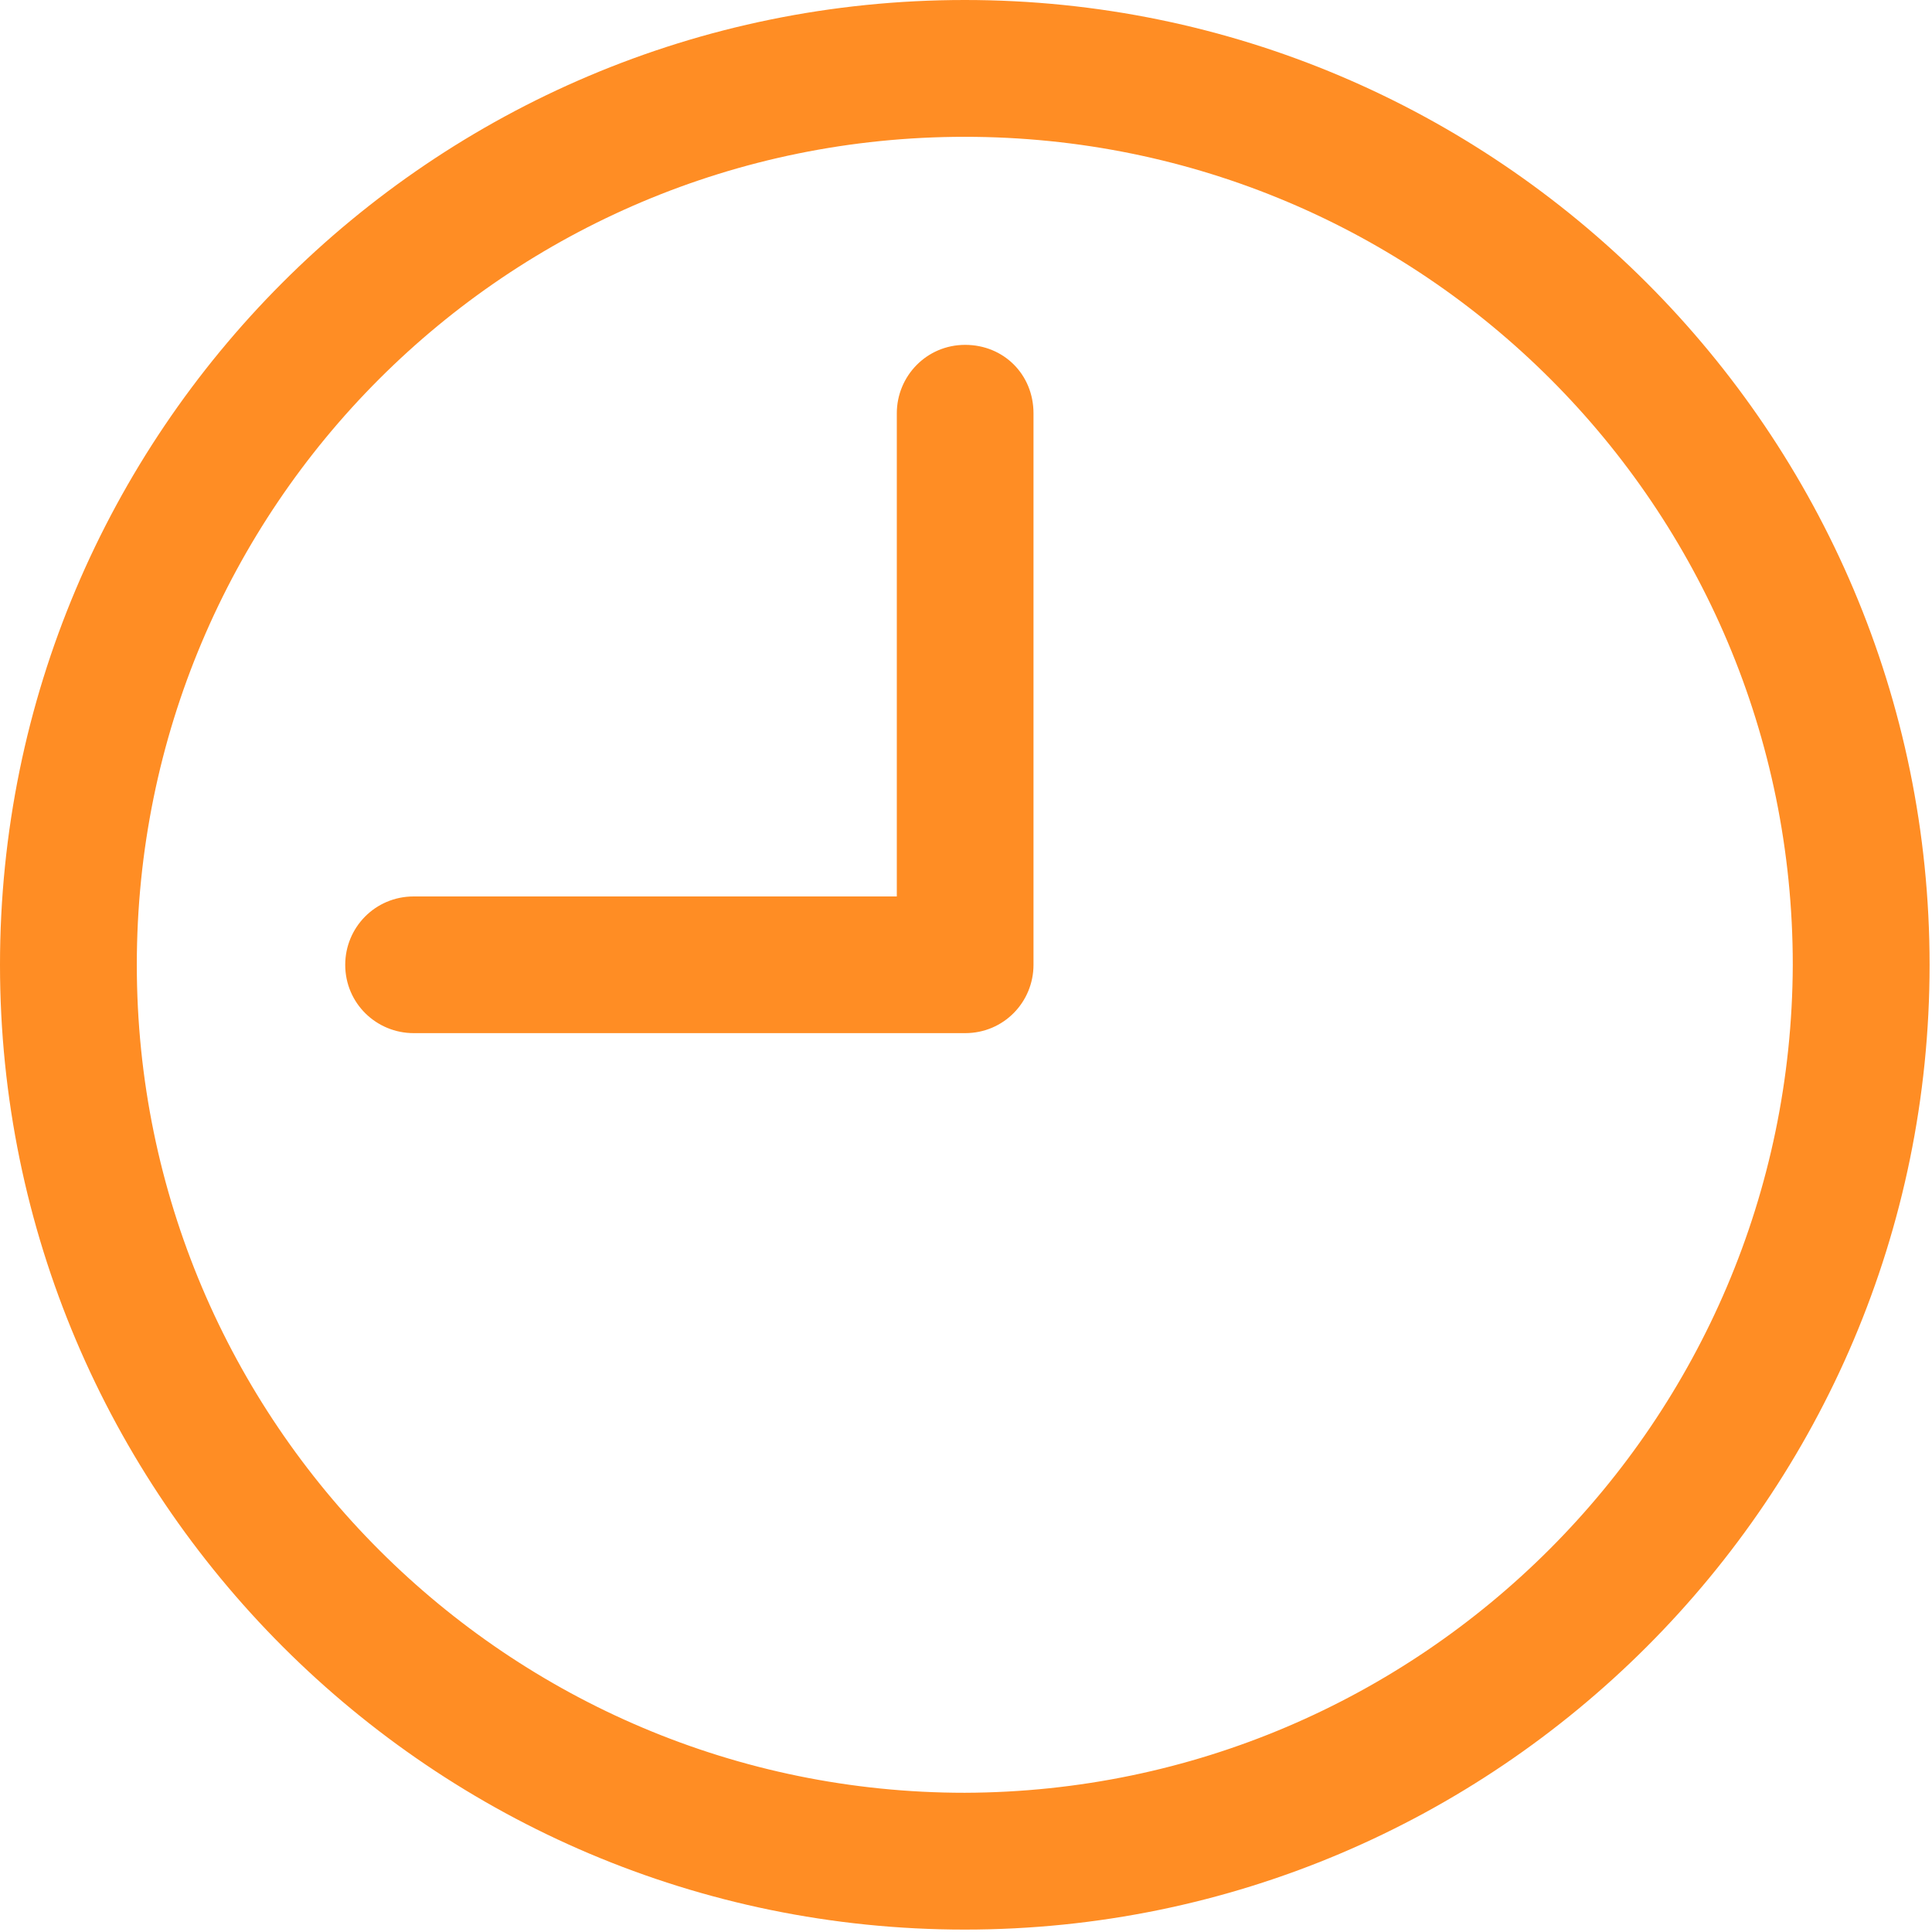 <svg width="16" height="16" viewBox="0 0 16 16" fill="none" xmlns="http://www.w3.org/2000/svg">
<path d="M7.99 0C3.57 0 0 3.583 0 7.99C0 12.397 3.583 15.98 7.99 15.98C12.397 15.98 15.98 12.397 15.98 7.99C15.98 3.583 12.397 0 7.99 0ZM7.99 14.847C4.21 14.847 1.133 11.782 1.133 7.99C1.133 4.198 4.198 1.133 7.99 1.133C11.782 1.133 14.847 4.198 14.847 7.99C14.835 11.77 11.77 14.835 7.99 14.847Z" fill="#FF8D24"/>
<path d="M7.993 2.856C7.673 2.856 7.427 3.115 7.427 3.423V7.424H3.426C3.106 7.424 2.859 7.682 2.859 7.99C2.859 8.31 3.118 8.556 3.426 8.556H7.993C8.313 8.556 8.559 8.298 8.559 7.99V3.423C8.559 3.102 8.313 2.856 7.993 2.856Z" fill="#FF8D24"/>
</svg>

